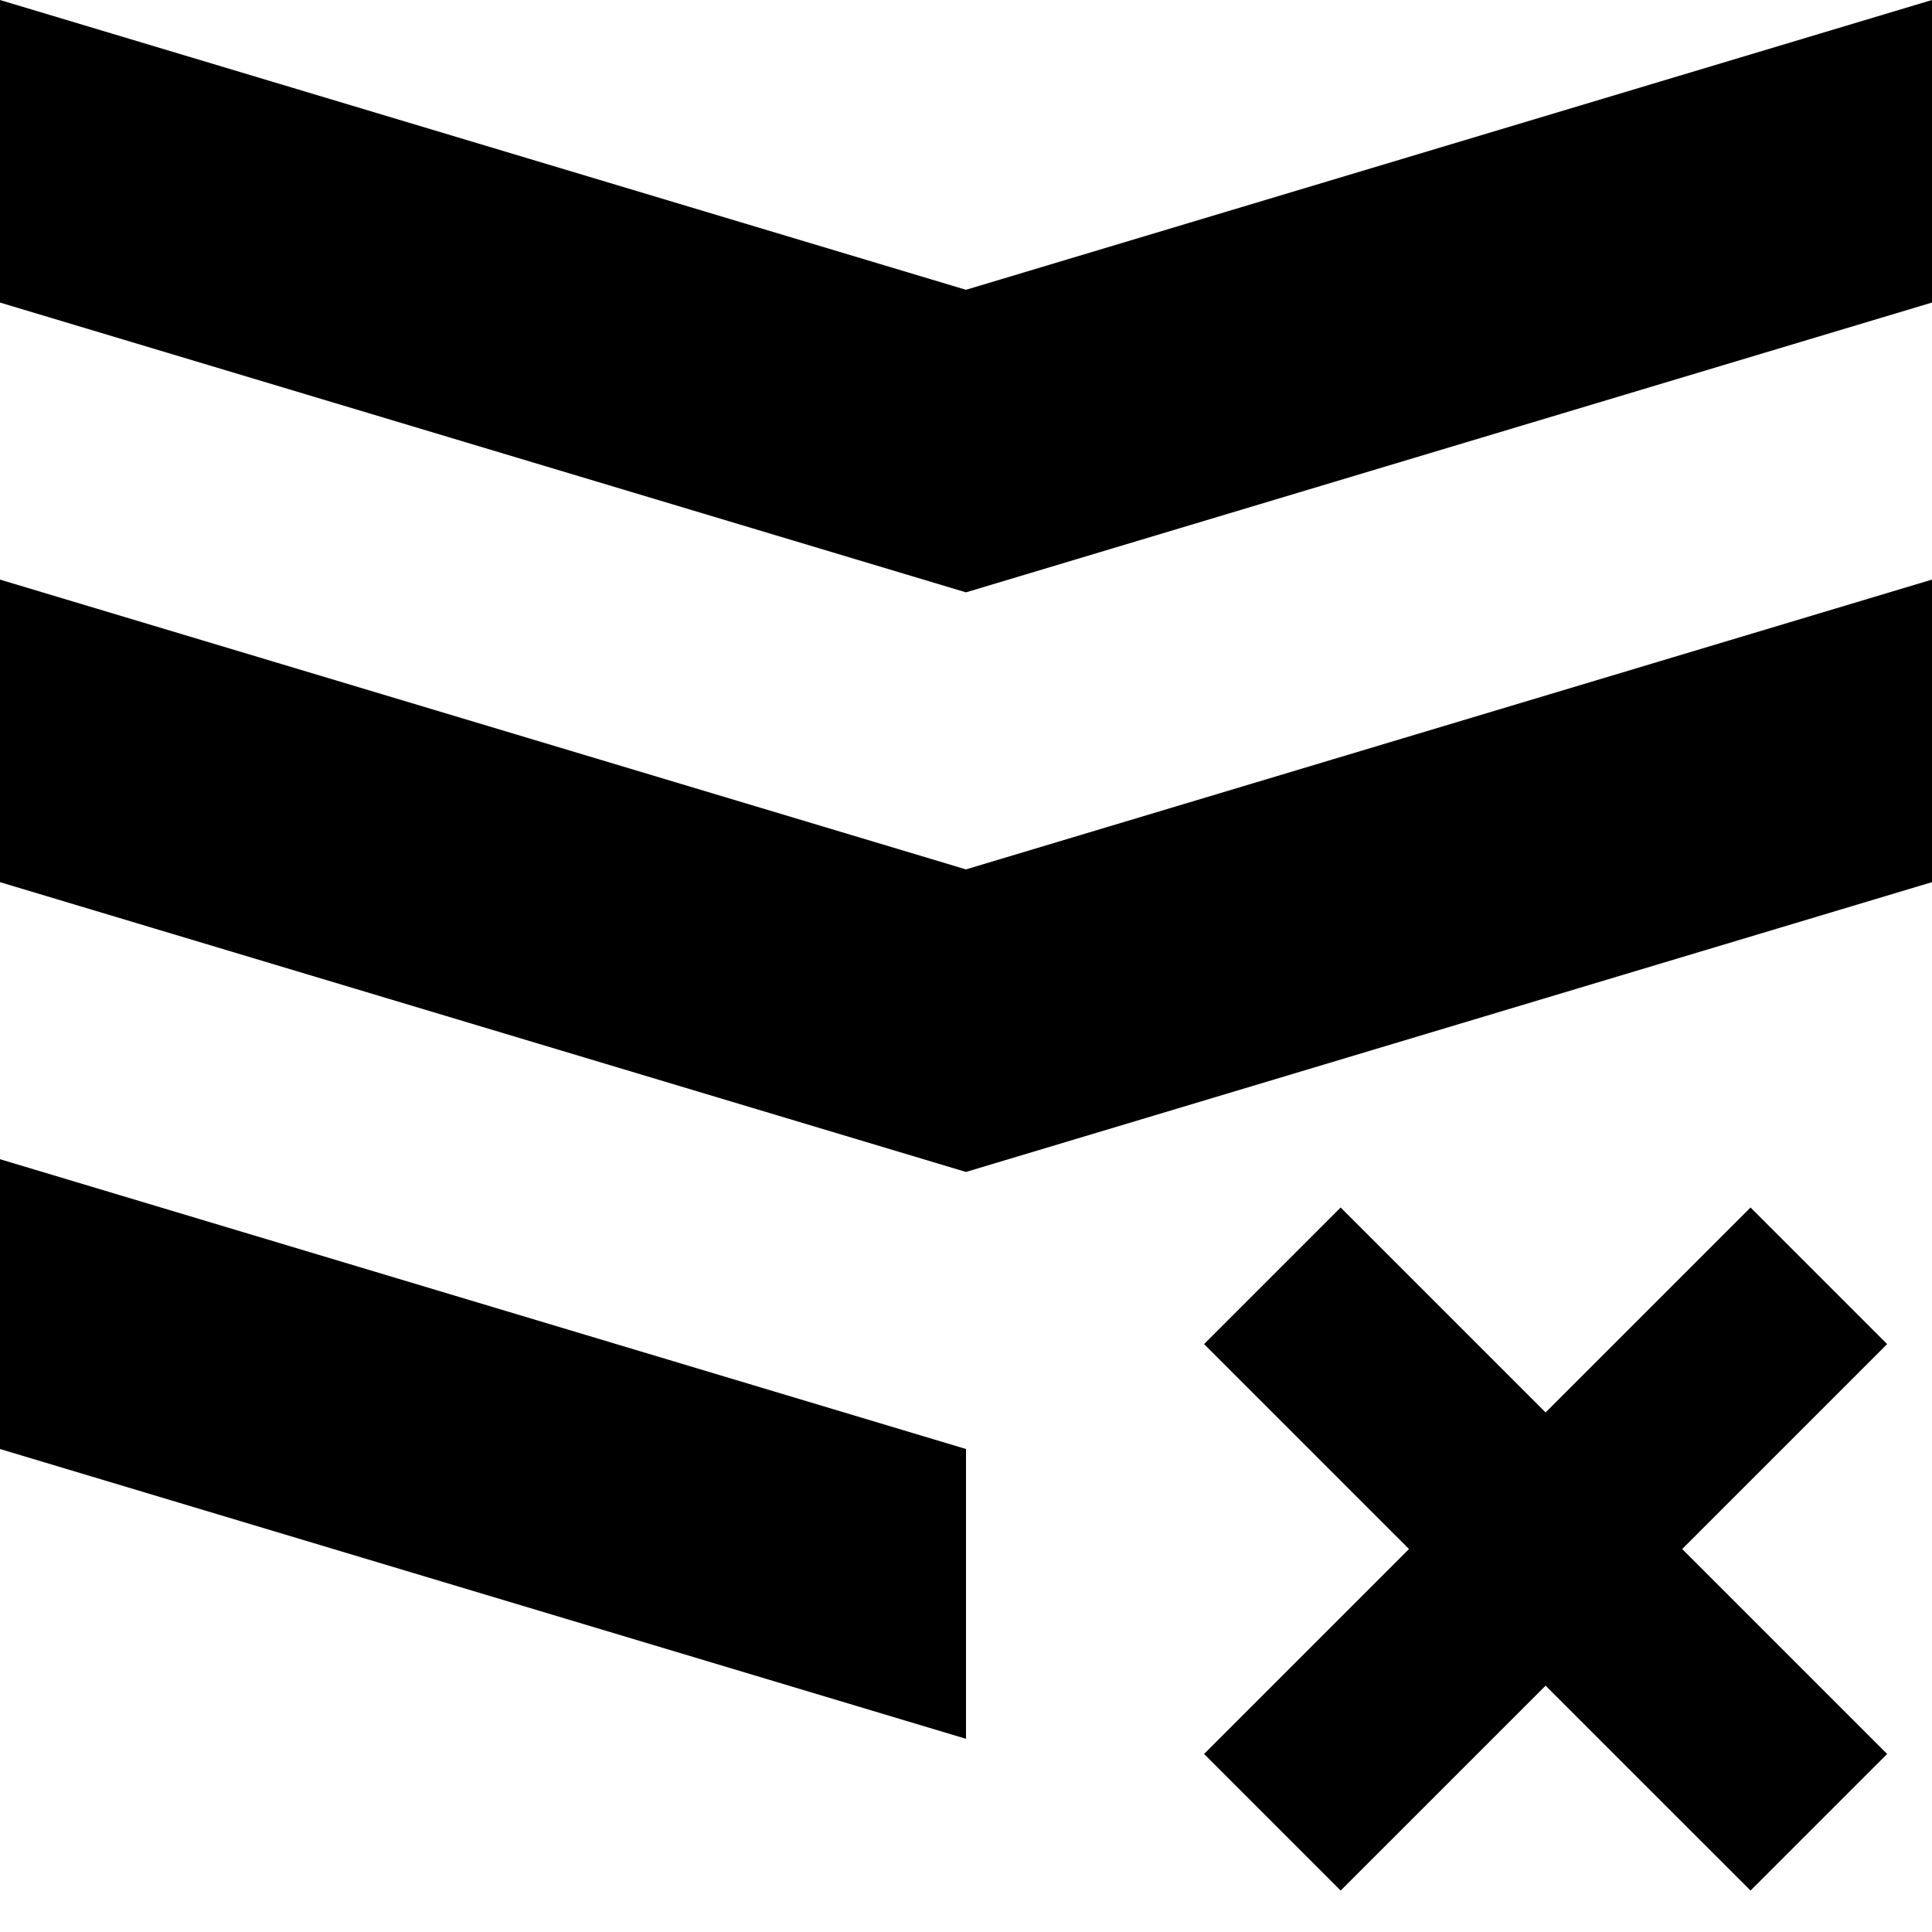 <svg width="40" height="40" viewBox="0 0 40 40" fill="none" xmlns="http://www.w3.org/2000/svg">
<rect x="0" y="0" width="40" height="40" fill="#808080" stroke="none"/>
<g clip-path="url(#clip0_61_24)">
<rect width="40" height="40" fill="white"/>
<path fill-rule="evenodd" clip-rule="evenodd" d="M20 6L40 0V6.264L20 12.264L0 6.264V6.7061e-06L20 6ZM20 18L40 12V18.264L20 24.264L0 18.264V12L20 18ZM20 30L0 24V30L20 36V30ZM39.071 27.828L36.243 25L32 29.243L27.757 25L24.929 27.828L29.172 32.071L24.929 36.314L27.757 39.142L32 34.9L36.243 39.142L39.071 36.314L34.828 32.071L39.071 27.828Z" fill="black"/>
</g>
<defs>
<clipPath id="clip0_61_24">
<rect width="40" height="40" fill="white"/>
</clipPath>
</defs>
</svg>
